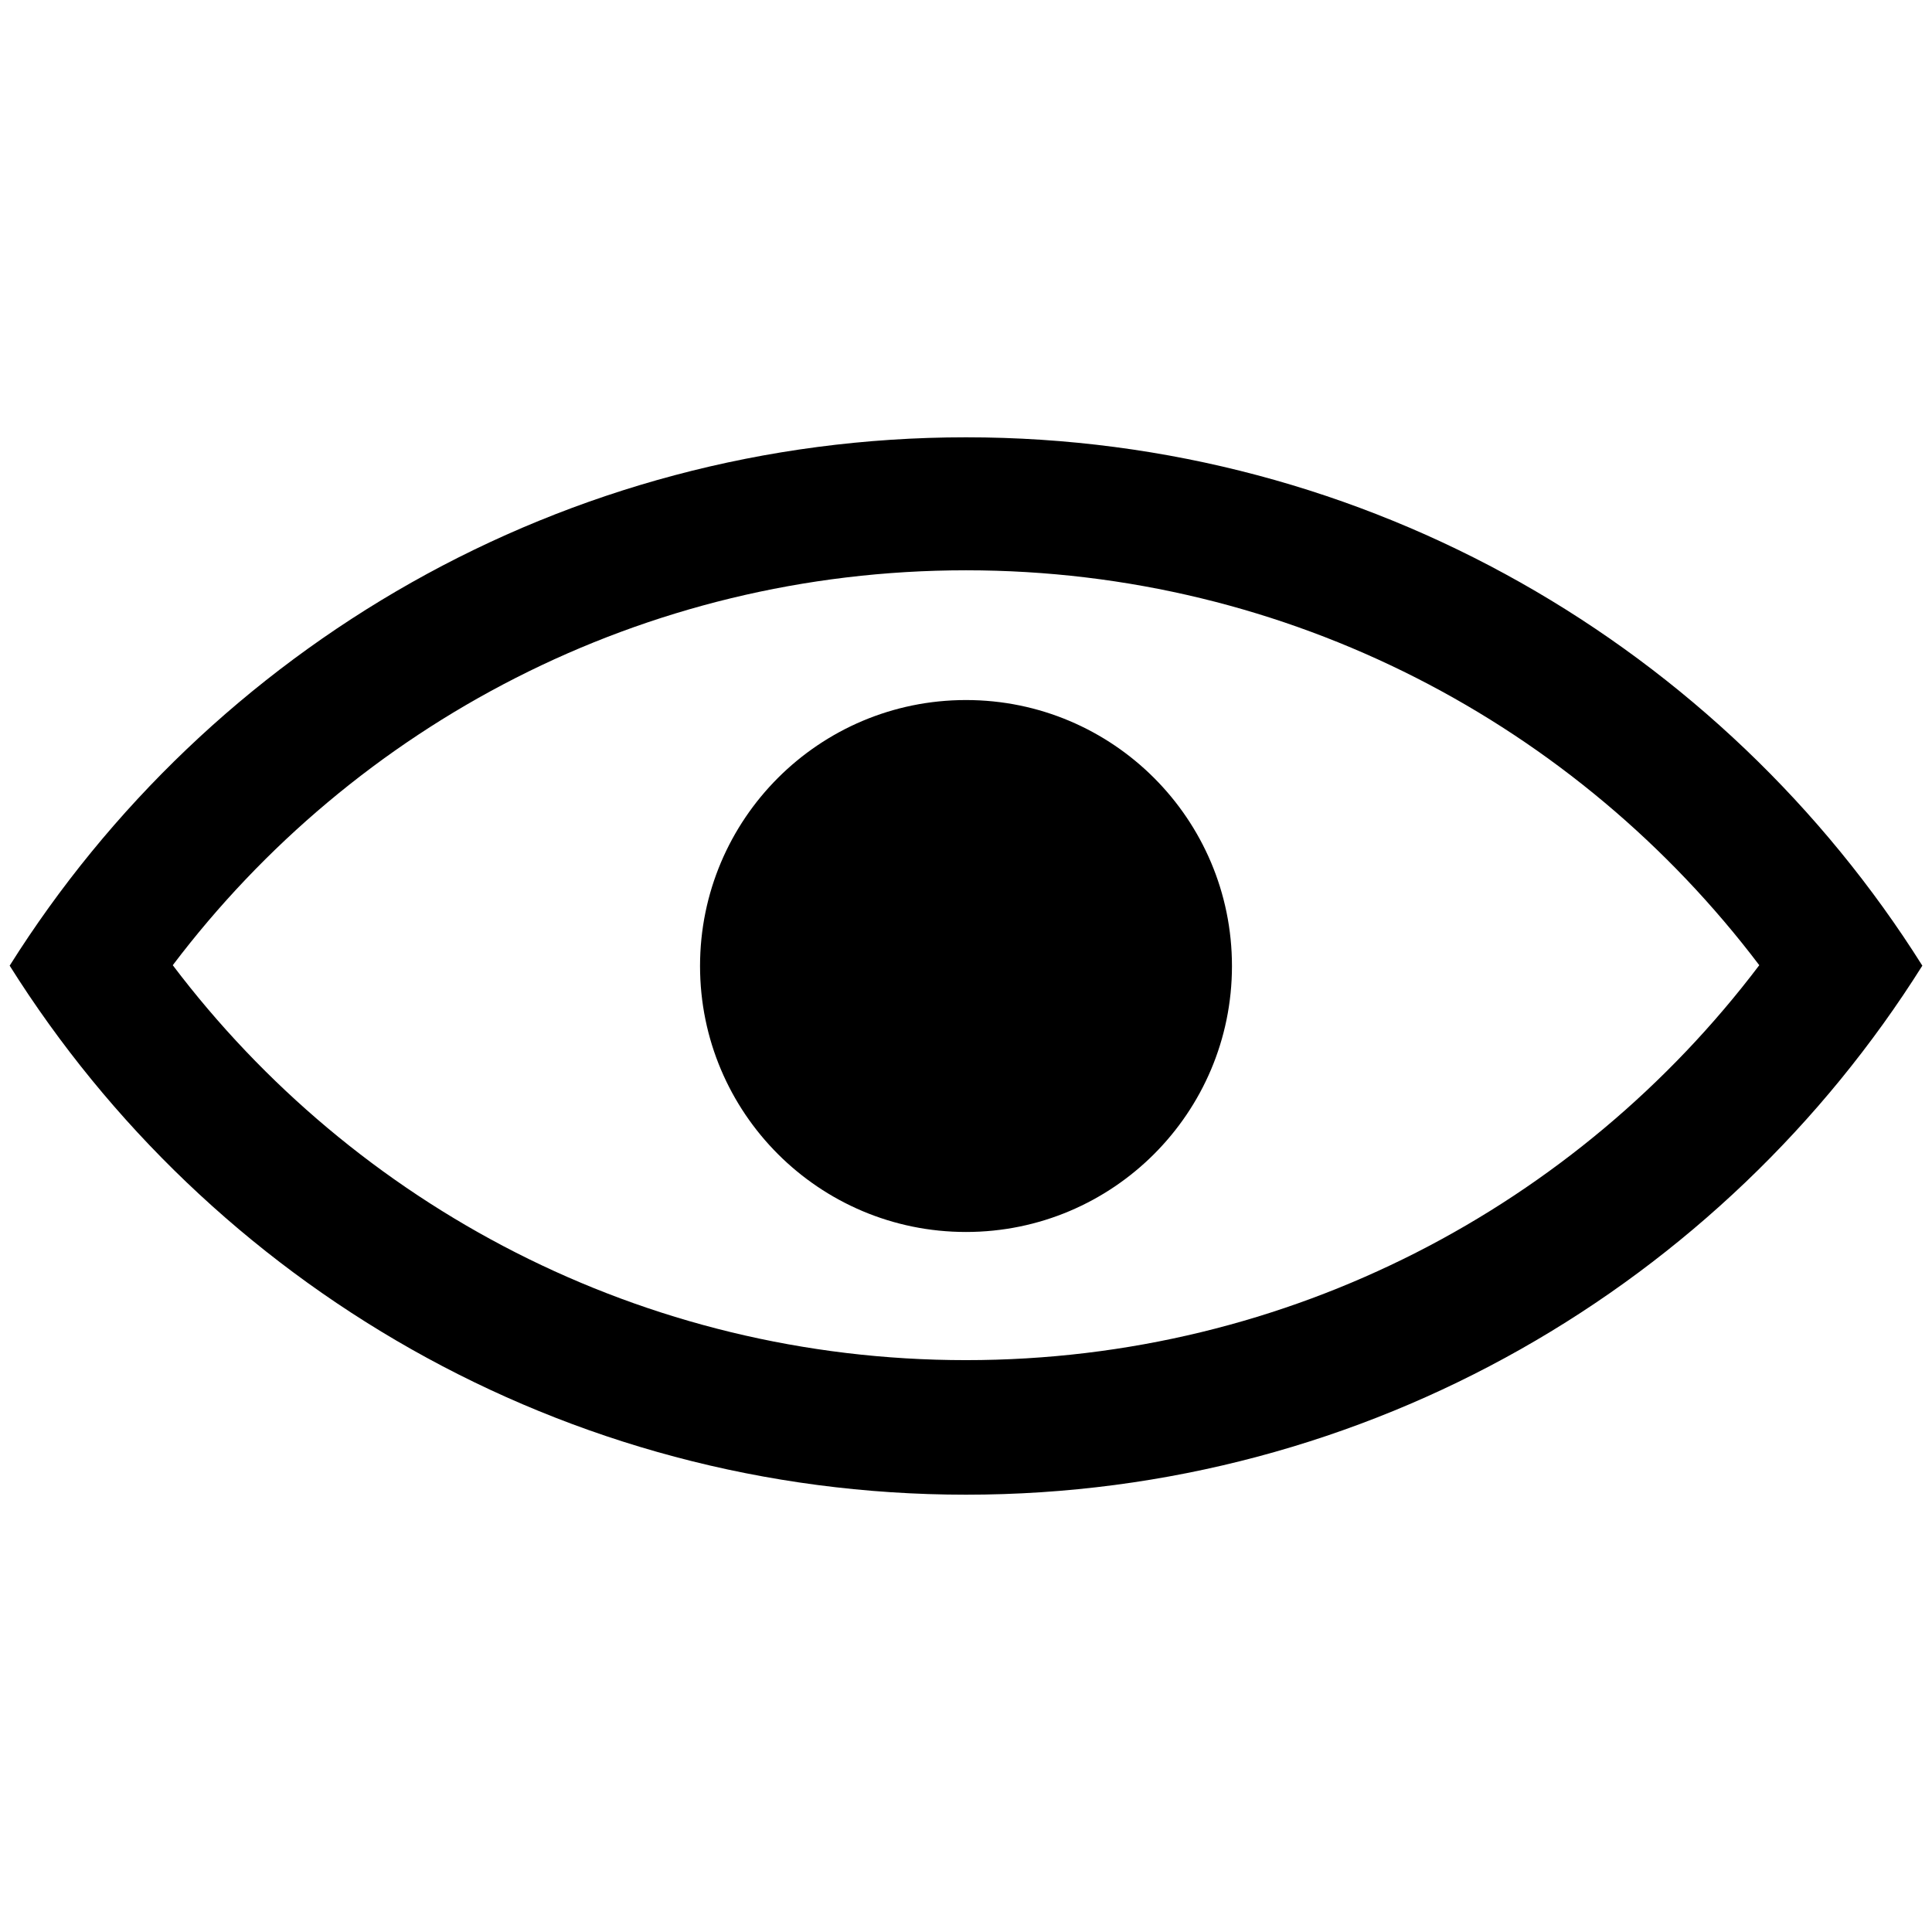 <svg height="141.732" viewBox="-0.709 -32.081 141.732 141.732" width="141.732" xmlns="http://www.w3.org/2000/svg"><path d="M89.668 38.786c0-10.773-8.731-19.512-19.51-19.512S50.646 28.01 50.646 38.786c0 10.774 8.732 19.511 19.512 19.511 10.776 0 19.51-8.736 19.51-19.511m38.684-.059c-13.315 17.599-34.426 28.972-58.193 28.972-23.77 0-44.879-11.373-58.194-28.972C25.279 21.129 46.389 9.756 70.158 9.756s44.878 11.373 58.194 28.971m11.962.033C125.666 15.478 99.725 0 70.158 0S14.648 15.478 0 38.76c14.648 23.312 40.591 38.81 70.158 38.81s55.508-15.498 70.156-38.81"/></svg>